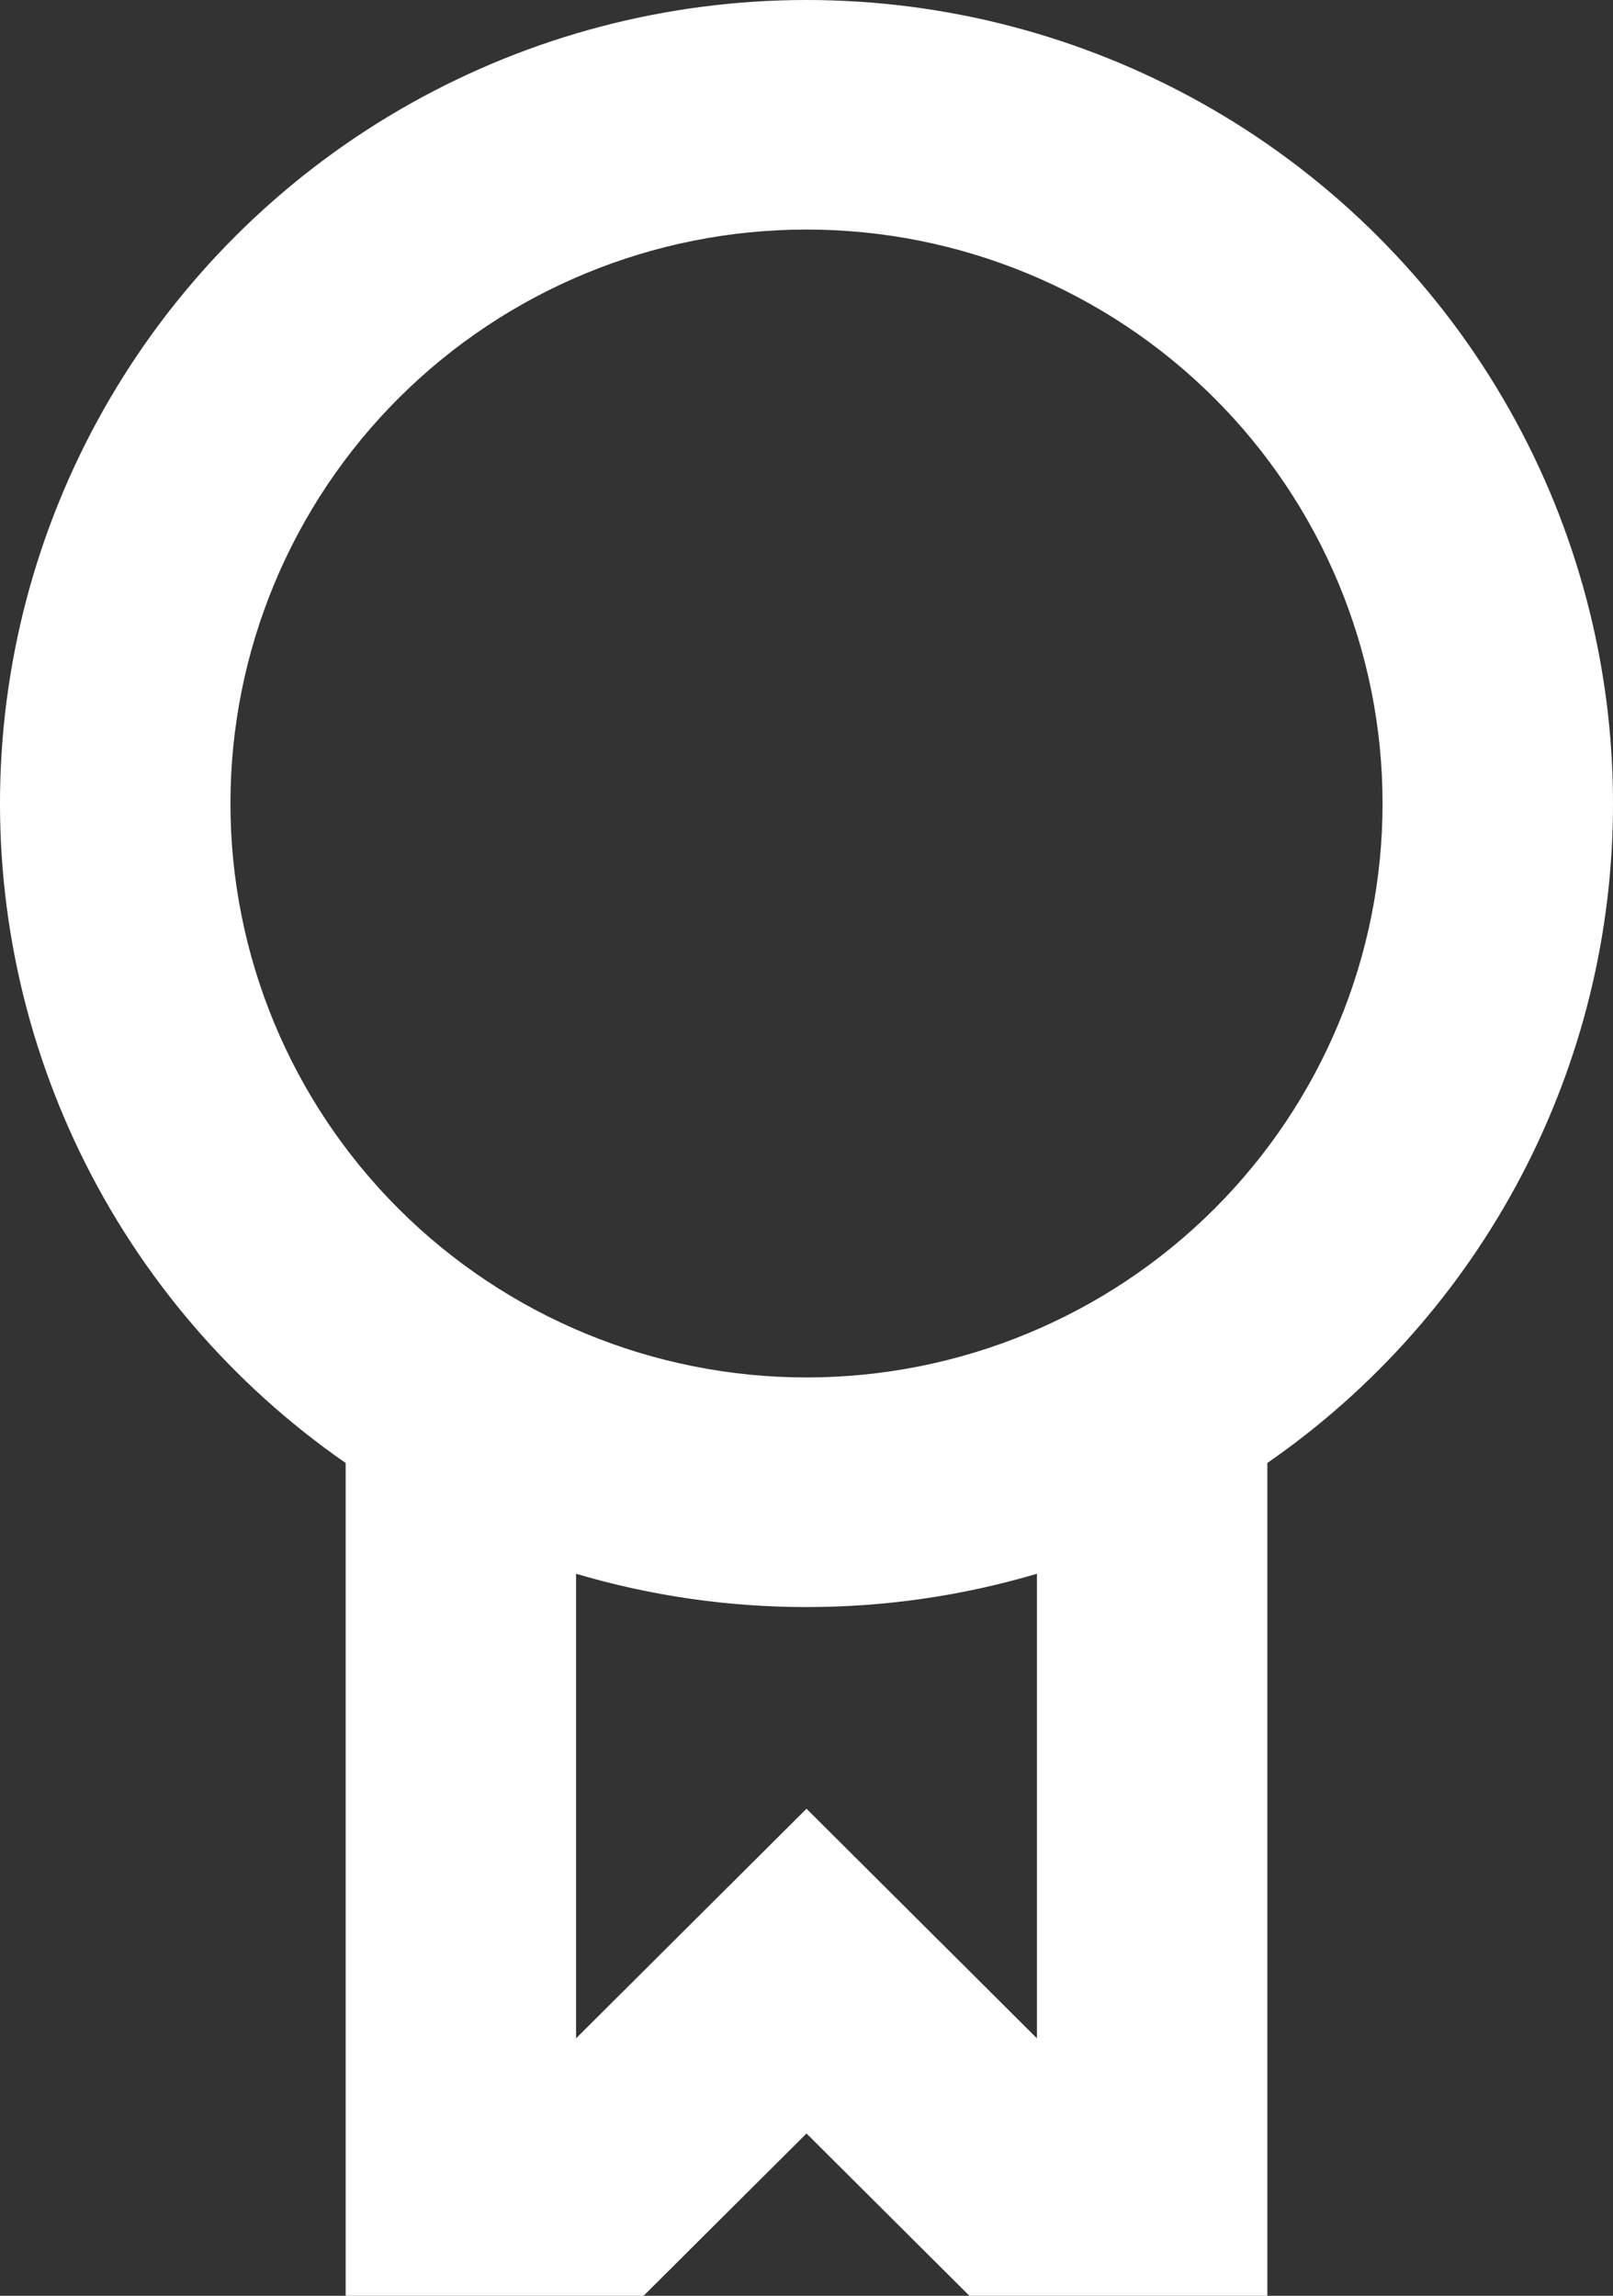 <svg width="52" height="74" viewBox="0 0 52 74" fill="none" xmlns="http://www.w3.org/2000/svg">
<rect x="0" y="0" width="52" height="74" fill="#333333" stroke="none"/>
<path fill-rule="evenodd" clip-rule="evenodd" d="M52 25.899C52.003 30.075 50.991 34.19 49.05 37.891C47.11 41.593 44.299 44.772 40.857 47.156V74H31.252L26 68.768L20.748 74H11.143V47.156C7.474 44.611 4.526 41.167 2.583 37.156C0.64 33.145 -0.231 28.702 0.052 24.258C0.336 19.813 1.765 15.517 4.202 11.783C6.639 8.049 10.001 5.004 13.964 2.943C17.926 0.881 22.356 -0.128 26.824 0.013C31.293 0.154 35.649 1.441 39.472 3.748C43.296 6.056 46.458 9.307 48.652 13.187C50.847 17.067 52 21.445 52 25.899ZM44.571 25.899C44.571 30.806 42.615 35.511 39.132 38.981C35.649 42.45 30.925 44.399 26 44.399C21.075 44.399 16.351 42.45 12.868 38.981C9.385 35.511 7.429 30.806 7.429 25.899C7.429 20.992 9.385 16.287 12.868 12.817C16.351 9.348 21.075 7.399 26 7.399C30.925 7.399 35.649 9.348 39.132 12.817C42.615 16.287 44.571 20.992 44.571 25.899ZM18.571 65.701L26 58.301L33.429 65.701V50.727C31.017 51.44 28.515 51.802 26 51.8C23.485 51.802 20.983 51.44 18.571 50.727V65.701Z" fill="white"/>
</svg>
